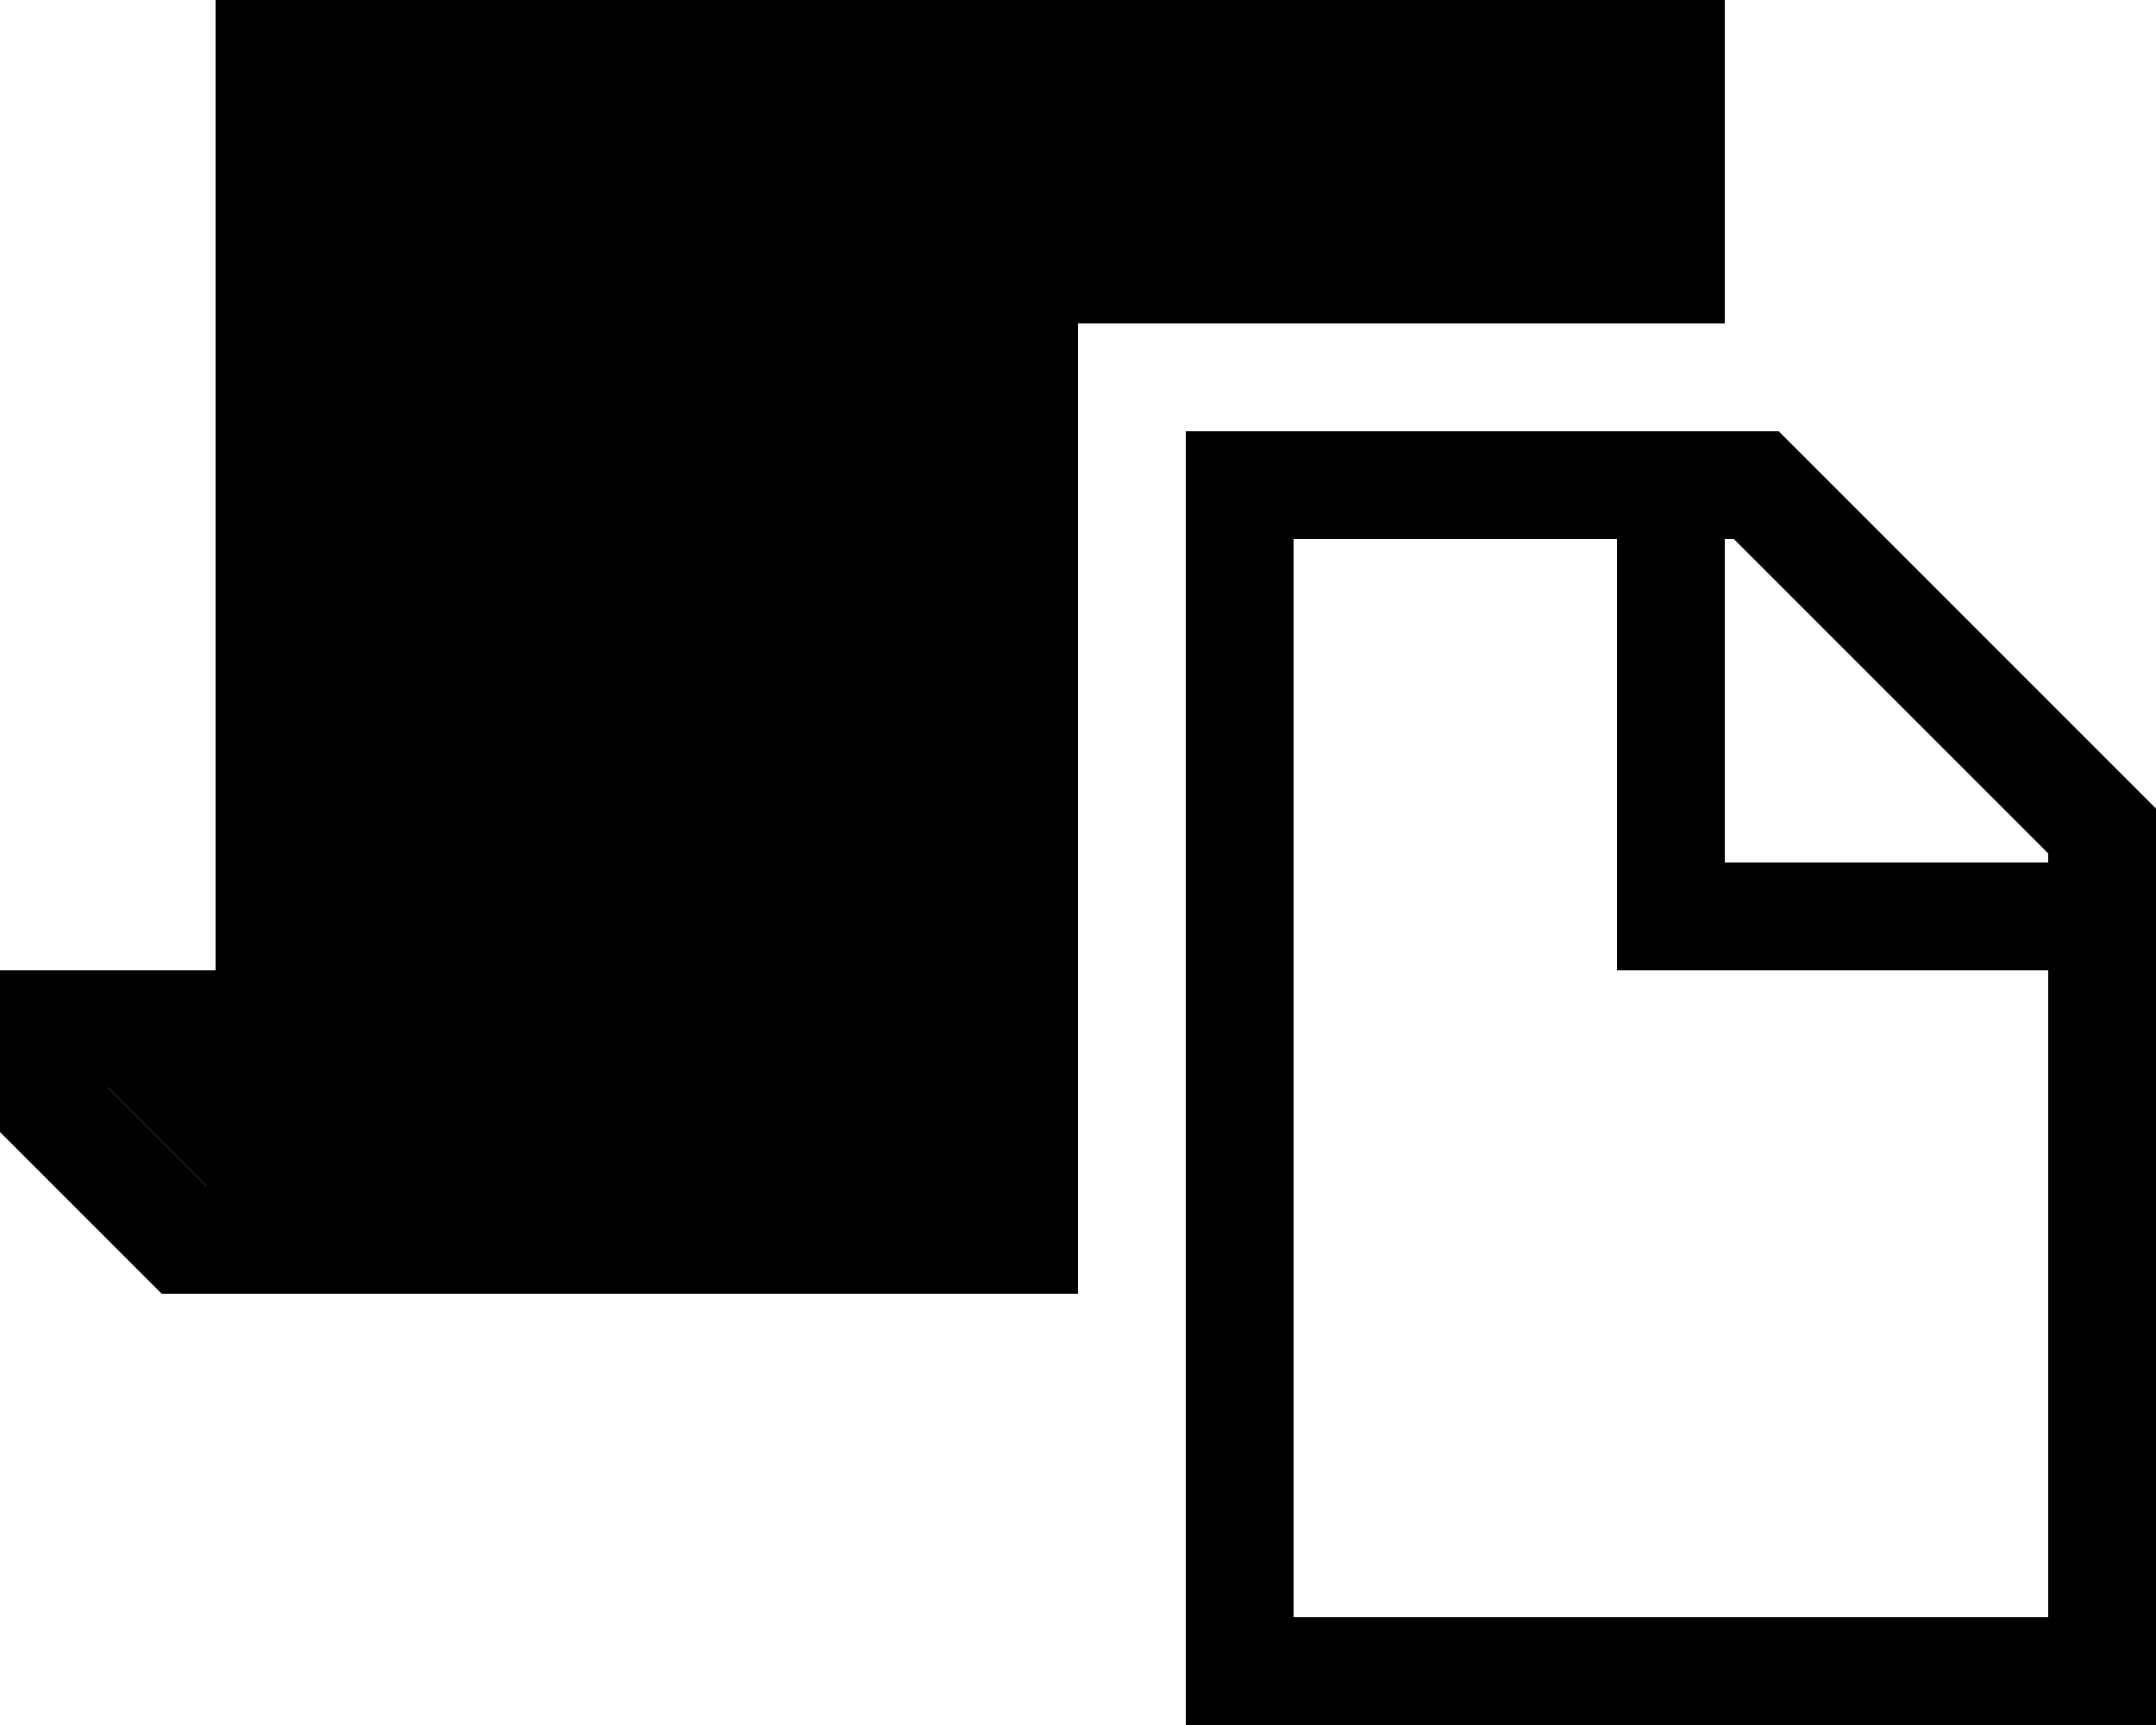 <svg xmlns="http://www.w3.org/2000/svg" viewBox="0 0 640 512"><path class="pr-icon-duotone-secondary" d="M32 320l32 0 32 0 224 0 0 32L61.3 352 32 322.7l0-2.7zM96 32l384 0 0 64L320 96l0 192L96 288 96 32z"/><path class="pr-icon-duotone-primary" d="M480 32L96 32l0 256 224 0 0 32L96 320l-32 0-32 0 0 2.7L61.3 352 320 352l0 32L48 384 0 336l0-16 0-32 32 0 32 0L64 32 64 0 96 0 480 0l32 0 0 32 0 64-32 0 0-64zm0 128l-96 0 0 320 224 0 0-192-112 0-16 0 0-16 0-112zm32 0l0 96 96 0 0-2.7L514.7 160l-2.7 0zm16-32L640 240l0 240 0 32-32 0-224 0-32 0 0-32 0-320 0-32 32 0 144 0z"/></svg>